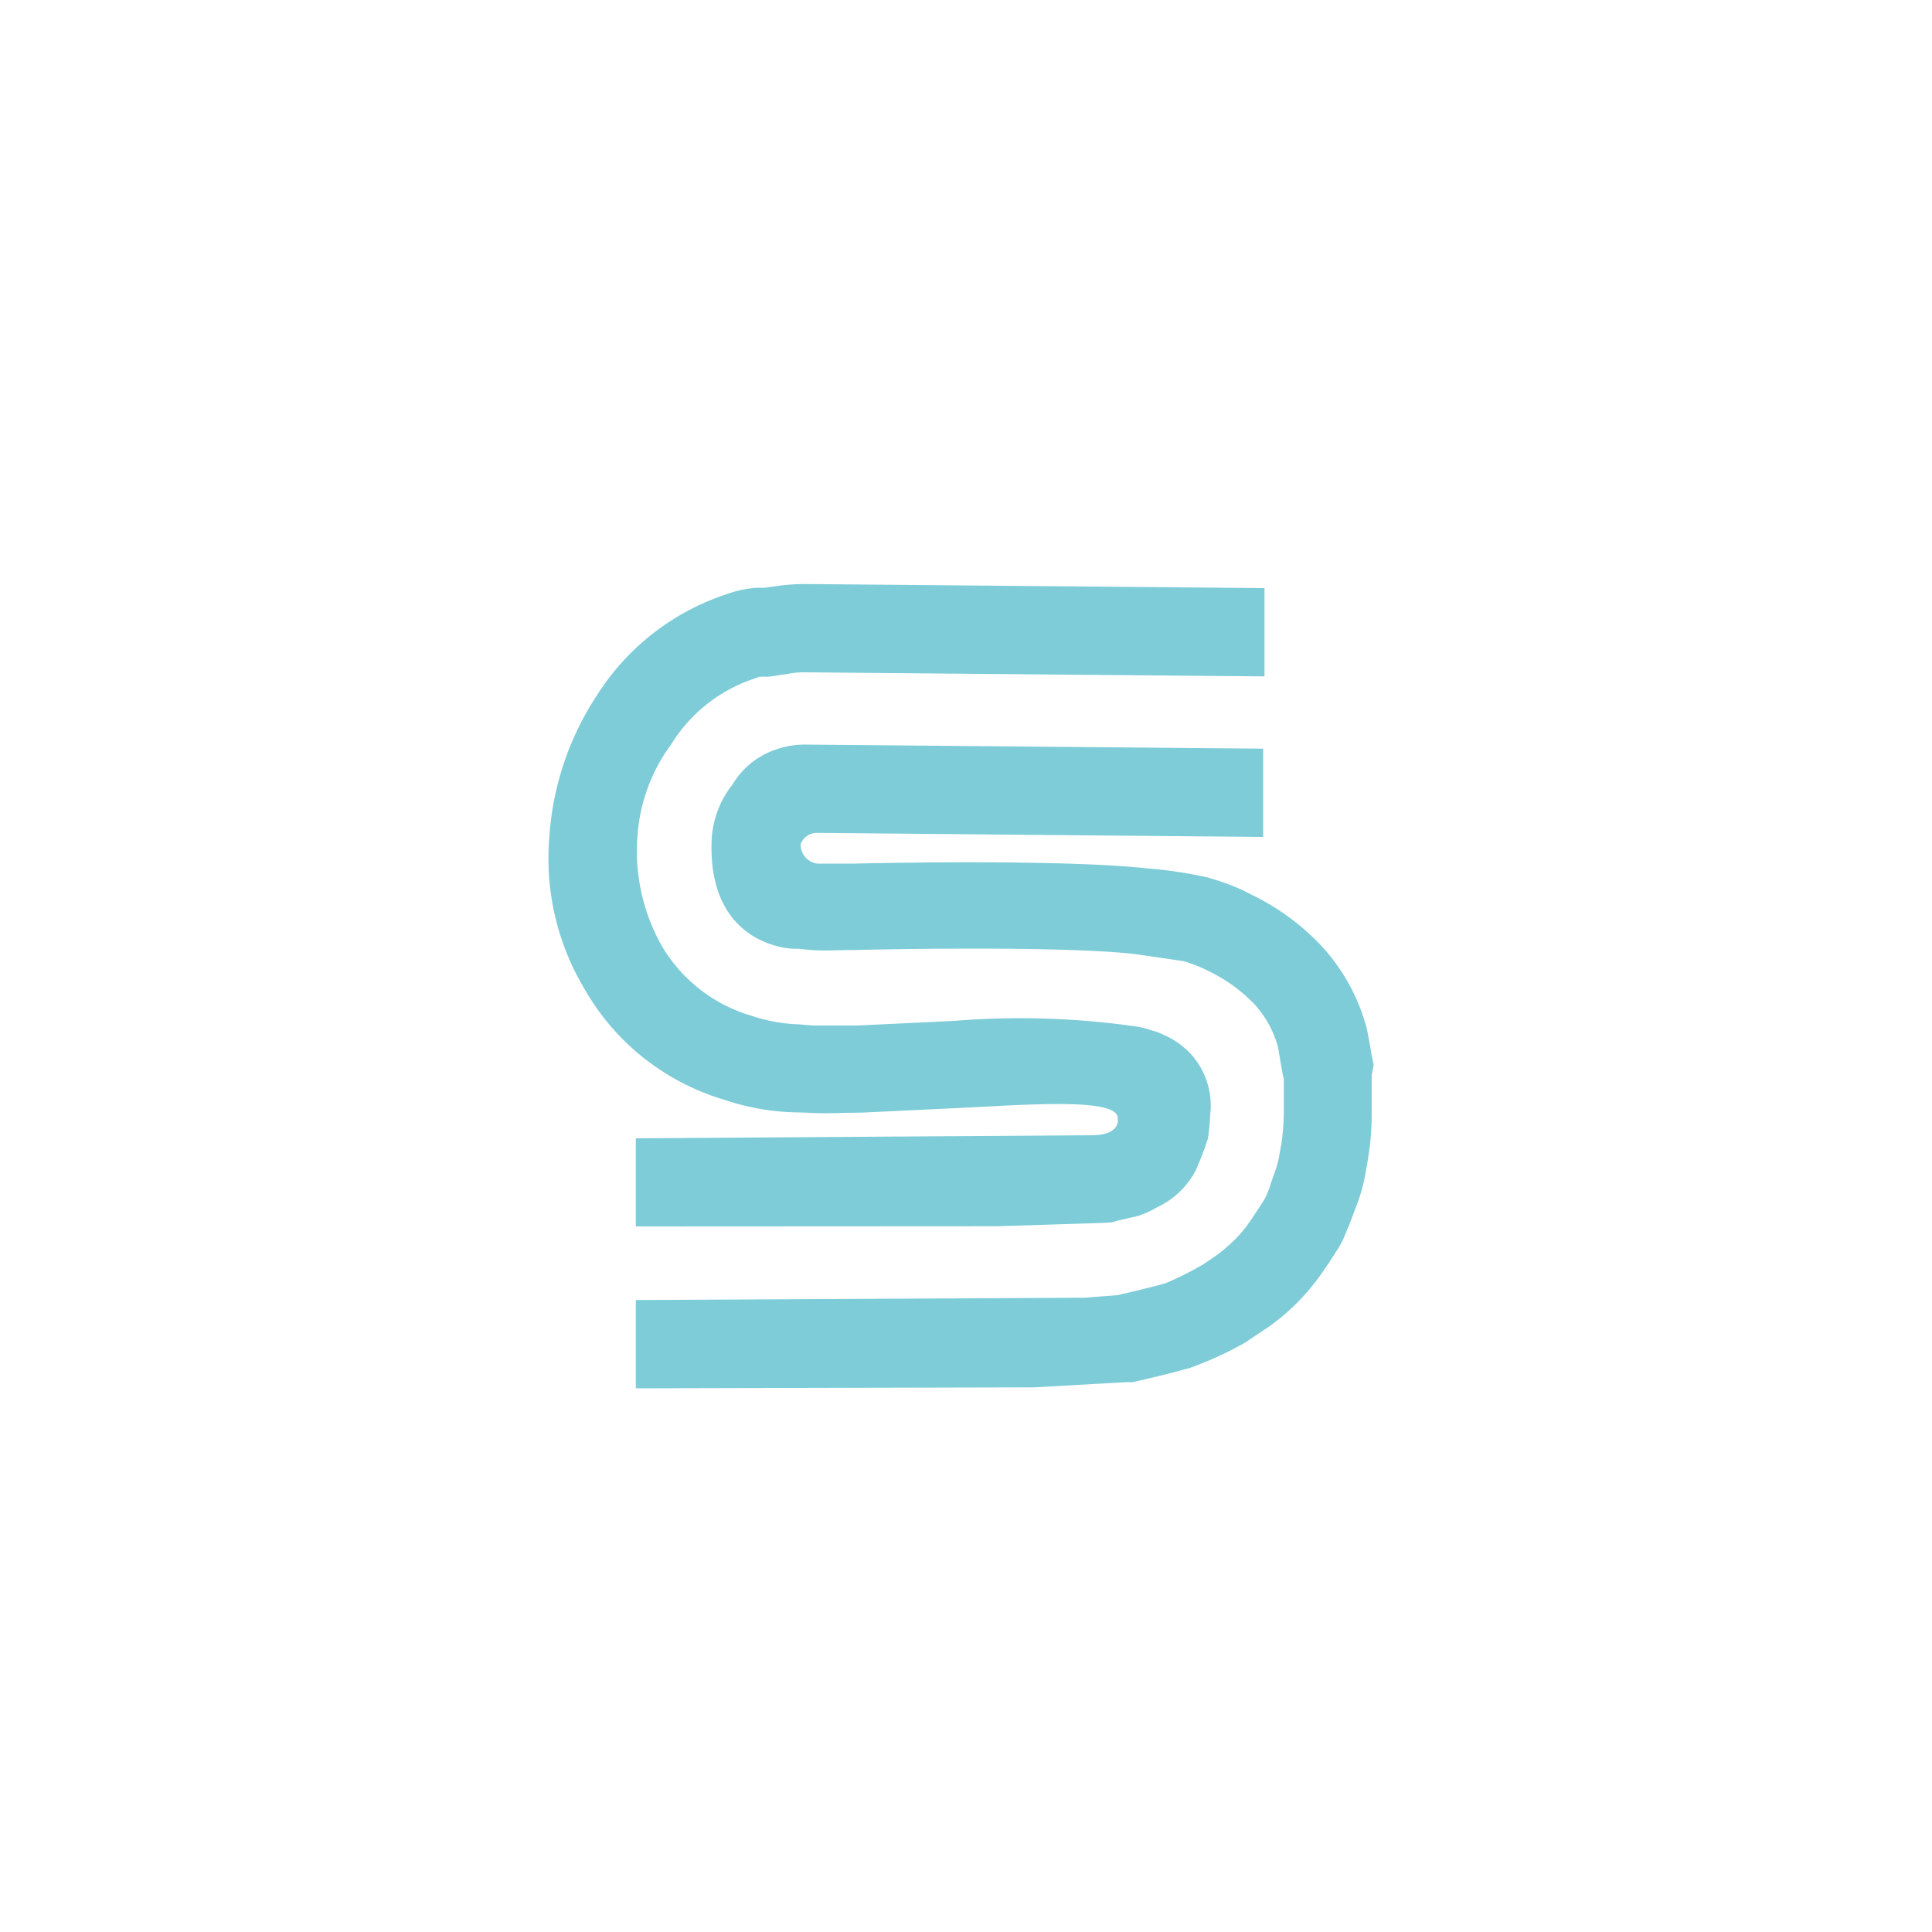<svg id="Слой_1" data-name="Слой 1" xmlns="http://www.w3.org/2000/svg" viewBox="0 0 100 100"><defs><style>.cls-1{fill:#7eccd8;}</style></defs><title>1</title><path class="cls-1" d="M32.91,71.86V67.29l23.21-.12,1.7-.13c0.82-.18,1.65-0.39,2.48-0.61a16.14,16.14,0,0,0,2-1l0.57-.39a7.69,7.69,0,0,0,1.63-1.54c0.33-.47.62-0.9,0.89-1.33s0.37-.91.55-1.38a5,5,0,0,0,.29-1.07l0.09-.49a12.16,12.16,0,0,0,.13-1.62l0-1.75c-0.08-.35-0.14-0.71-0.2-1.07l-0.1-.59A5.4,5.4,0,0,0,64.95,52a8.21,8.21,0,0,0-2.36-1.72,7.48,7.48,0,0,0-1.33-.53s-2.28-.34-2.62-0.38c-4.2-.45-14.3-0.2-14.3-0.2-0.84,0-1.71.06-2.39,0l-0.61-.06A4.08,4.08,0,0,1,40,48.91c-1.34-.42-3.27-1.67-3.17-5.31a5,5,0,0,1,1.09-3,4.15,4.15,0,0,1,2.45-1.87,4.38,4.38,0,0,1,1.36-.19l23.65,0.21,0,4.57-23.14-.21a0.89,0.89,0,0,0-.8.59,1,1,0,0,0,.85,1c0.56,0,1.26,0,1.92,0,0,0,10.43-.26,15.09.24a23,23,0,0,1,3.23.48l0.25,0.08a10.63,10.63,0,0,1,2,.81,12.38,12.38,0,0,1,3.6,2.63,10.12,10.12,0,0,1,2.37,4.32l0.16,0.84c0.06,0.34.11,0.68,0.19,1L71,55.66l0,1.89a14.42,14.42,0,0,1-.2,2.48l-0.1.57a8.74,8.74,0,0,1-.52,1.88c-0.18.51-.42,1.11-0.67,1.69l-0.15.29c-0.35.57-.72,1.13-1.11,1.67a11.26,11.26,0,0,1-2.56,2.53l-1.27.85a18.3,18.3,0,0,1-2.85,1.3c-1.06.29-2,.52-2.94,0.73l-0.33,0-4.79.27Z"/><path class="cls-1" d="M32.91,63.48V58.92l23.59-.16c1.58,0,1.35-.9,1.35-0.9,0-1.1-5.25-.64-8.25-0.51l-5,.24c-1,0-1.83.07-2.85,0L41,57.57a12.34,12.34,0,0,1-3.52-.65,12.35,12.35,0,0,1-7.27-5.81,13.1,13.1,0,0,1-1.78-7.72A15.11,15.11,0,0,1,30.89,36a12.59,12.59,0,0,1,6.68-5.23,5.6,5.6,0,0,1,1.65-.35c0.12,0,.25,0,0.37,0l0.51-.07a10.33,10.33,0,0,1,1.68-.12l23.67,0.21,0,4.57-23.73-.21a4.69,4.69,0,0,0-.95.08l-0.41.06a6.2,6.2,0,0,1-.66.09,2.55,2.55,0,0,0-.4,0l-0.3.11a8,8,0,0,0-4.26,3.39A9,9,0,0,0,33,43.21a10,10,0,0,0,1.22,5.69,8,8,0,0,0,4.69,3.68,8.44,8.44,0,0,0,2.44.44l0.71,0.06c0.77,0,1.53,0,2.33,0l5-.24a42.25,42.25,0,0,1,9.34.28,4.23,4.23,0,0,1,.87.21,3.07,3.07,0,0,1,.58.21,4.35,4.35,0,0,1,1.37.92,4,4,0,0,1,1.08,3.33c0,0.32-.08,1-0.11,1.15a15.89,15.89,0,0,1-.65,1.68,4.35,4.35,0,0,1-2,1.88,4.91,4.91,0,0,1-.92.42l-0.26.07c-0.39.08-.77,0.17-1.14,0.28L57,63.3l-5.38.17Z"/></svg>